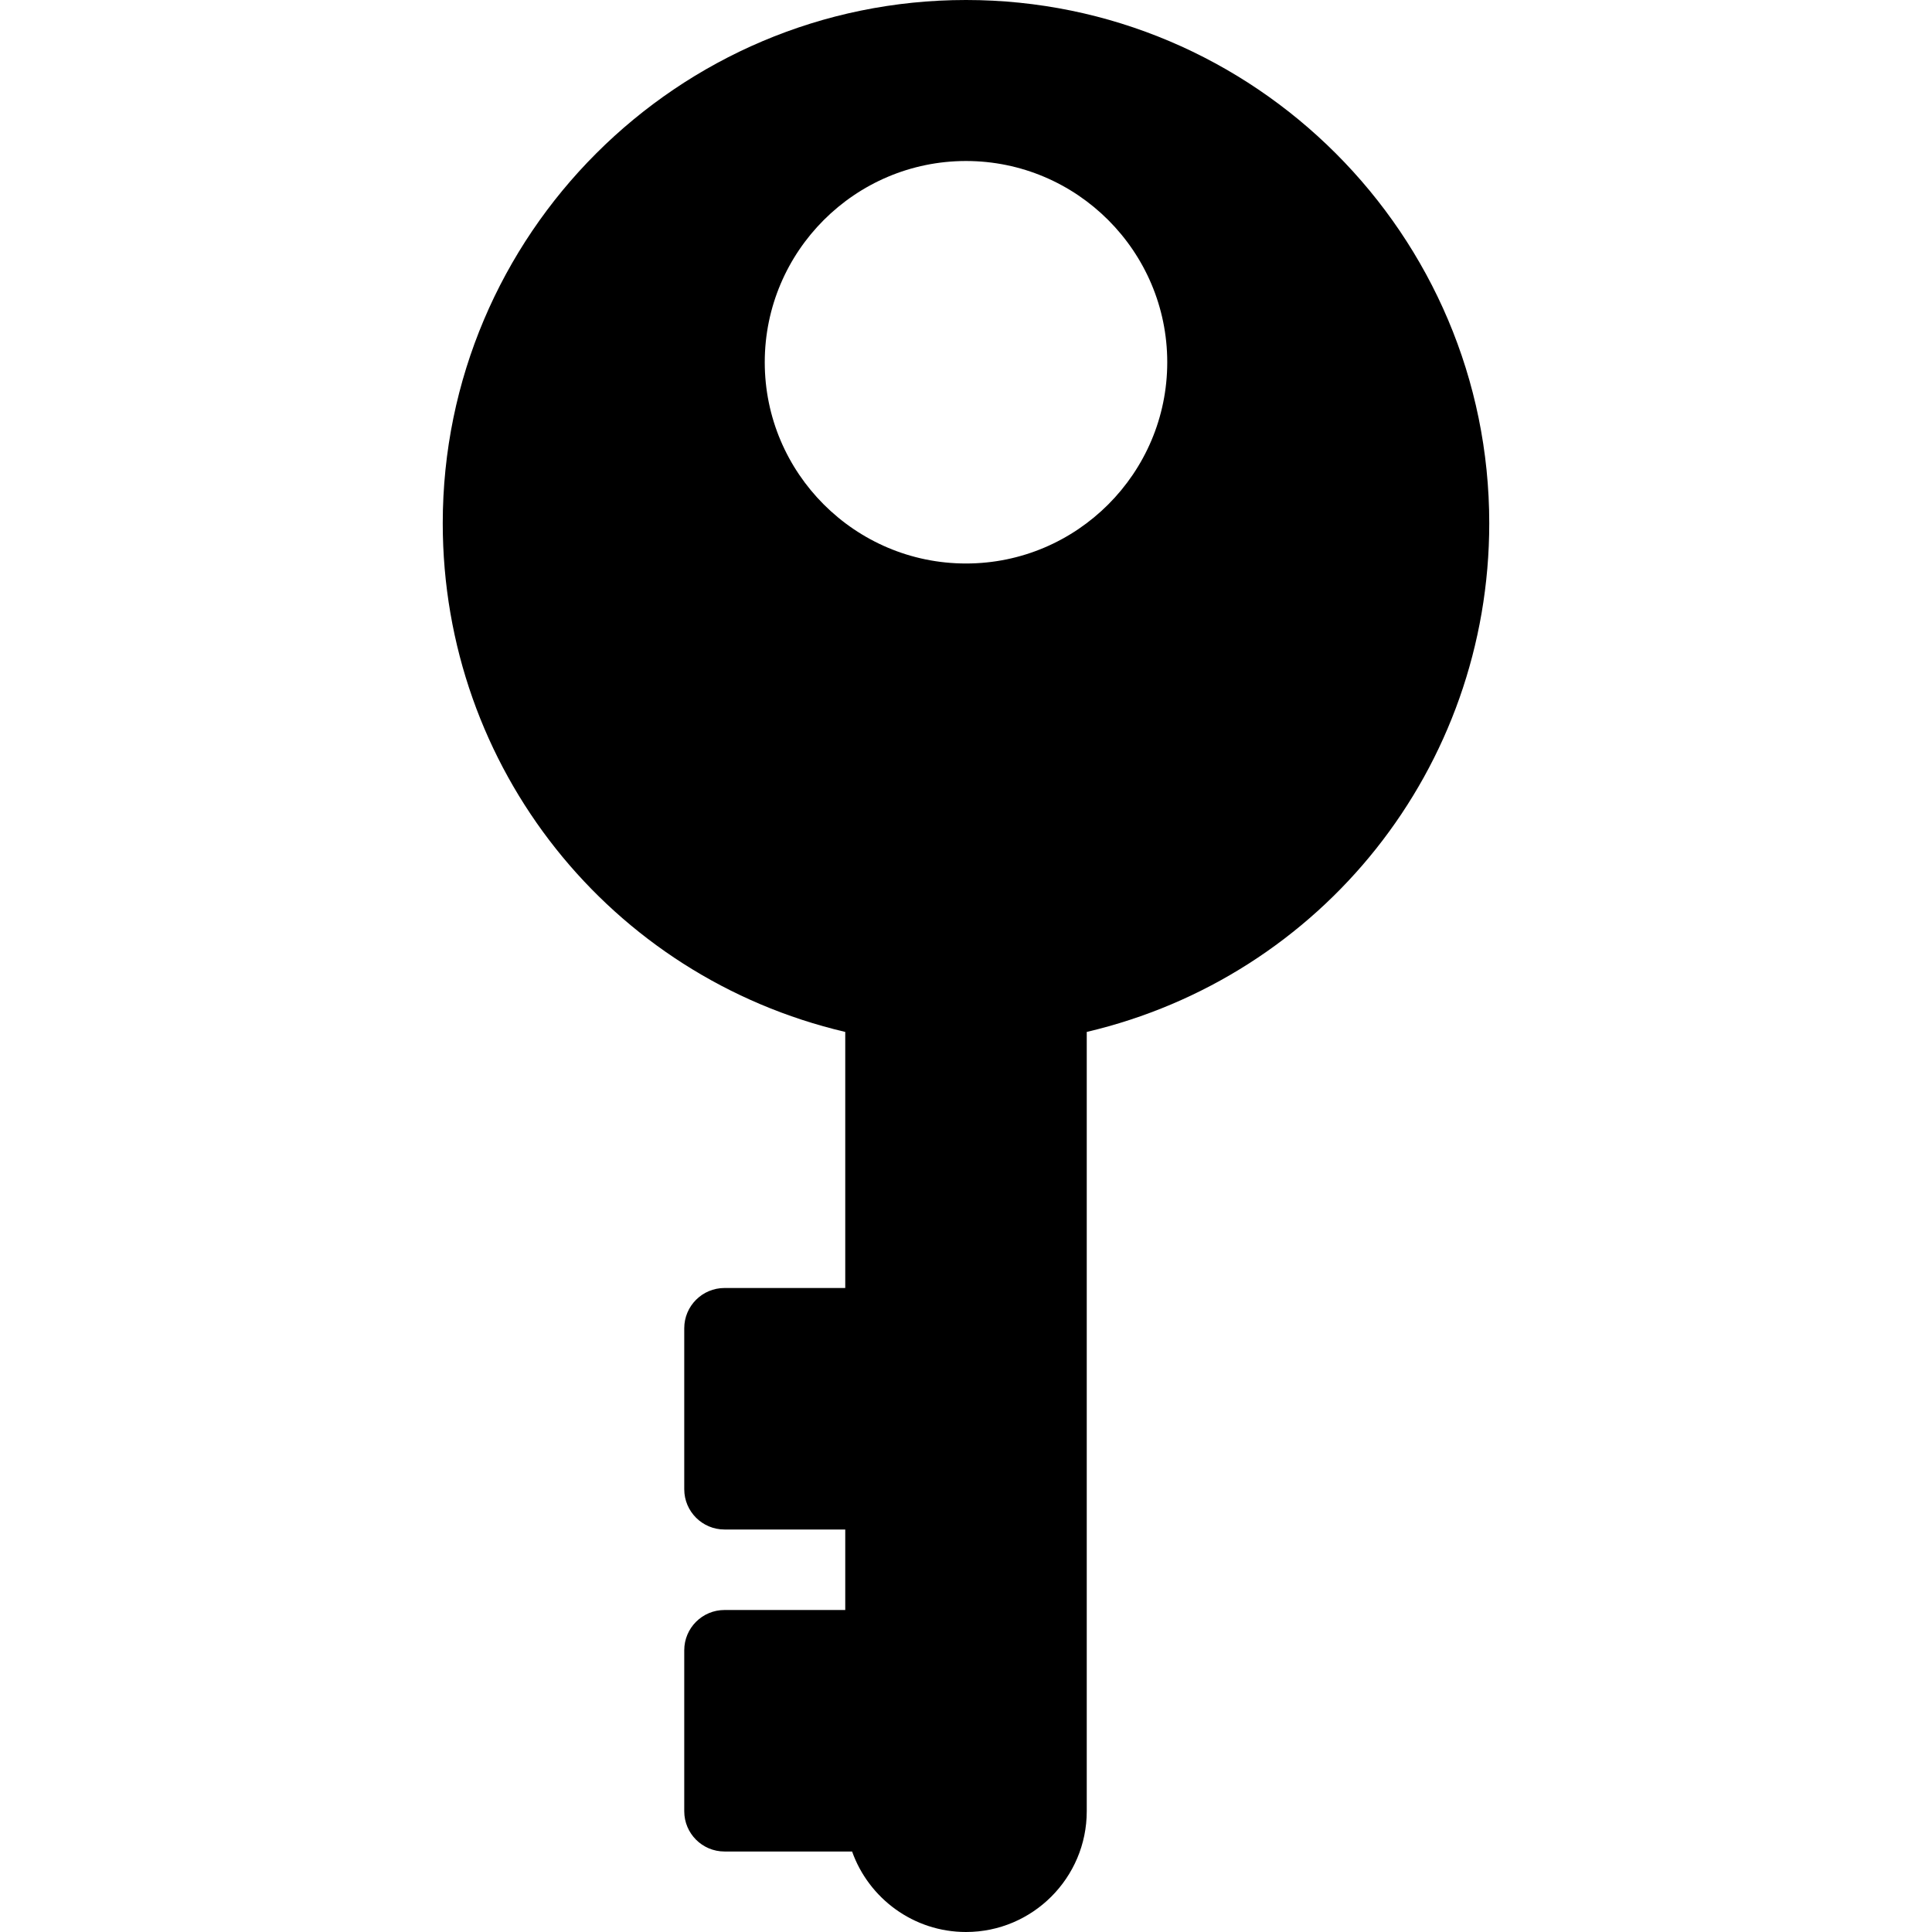 <?xml version="1.0" encoding="iso-8859-1"?>
<!-- Generator: Adobe Illustrator 19.0.0, SVG Export Plug-In . SVG Version: 6.00 Build 0)  -->
<svg version="1.1" id="Capa_1" xmlns="http://www.w3.org/2000/svg" xmlns:xlink="http://www.w3.org/1999/xlink" x="0px" y="0px"
	 viewBox="0 0 512 512" style="enable-background:new 0 0 512 512;" xml:space="preserve">
<g>
	<g>
		<path d="M256,0c-76.459,0-138.667,62.208-138.667,138.667c0,64.853,44.352,120.171,106.667,134.805v67.861h-32
			c-5.888,0-10.667,4.779-10.667,10.667v42.667c0,5.888,4.779,10.667,10.667,10.667h32v21.333h-32
			c-5.888,0-10.667,4.779-10.667,10.667V480c0,5.888,4.779,10.667,10.667,10.667h33.813C230.229,503.083,242.091,512,256,512
			c17.643,0,32-14.357,32-32V273.472c62.336-14.656,106.667-69.973,106.667-134.805C394.667,62.208,332.459,0,256,0z M256,149.333
			c-29.397,0-53.333-23.936-53.333-53.333S226.603,42.667,256,42.667S309.333,66.603,309.333,96S285.397,149.333,256,149.333z"/>
	</g>
</g>
<g>
</g>
<g>
</g>
<g>
</g>
<g>
</g>
<g>
</g>
<g>
</g>
<g>
</g>
<g>
</g>
<g>
</g>
<g>
</g>
<g>
</g>
<g>
</g>
<g>
</g>
<g>
</g>
<g>
</g>
</svg>
